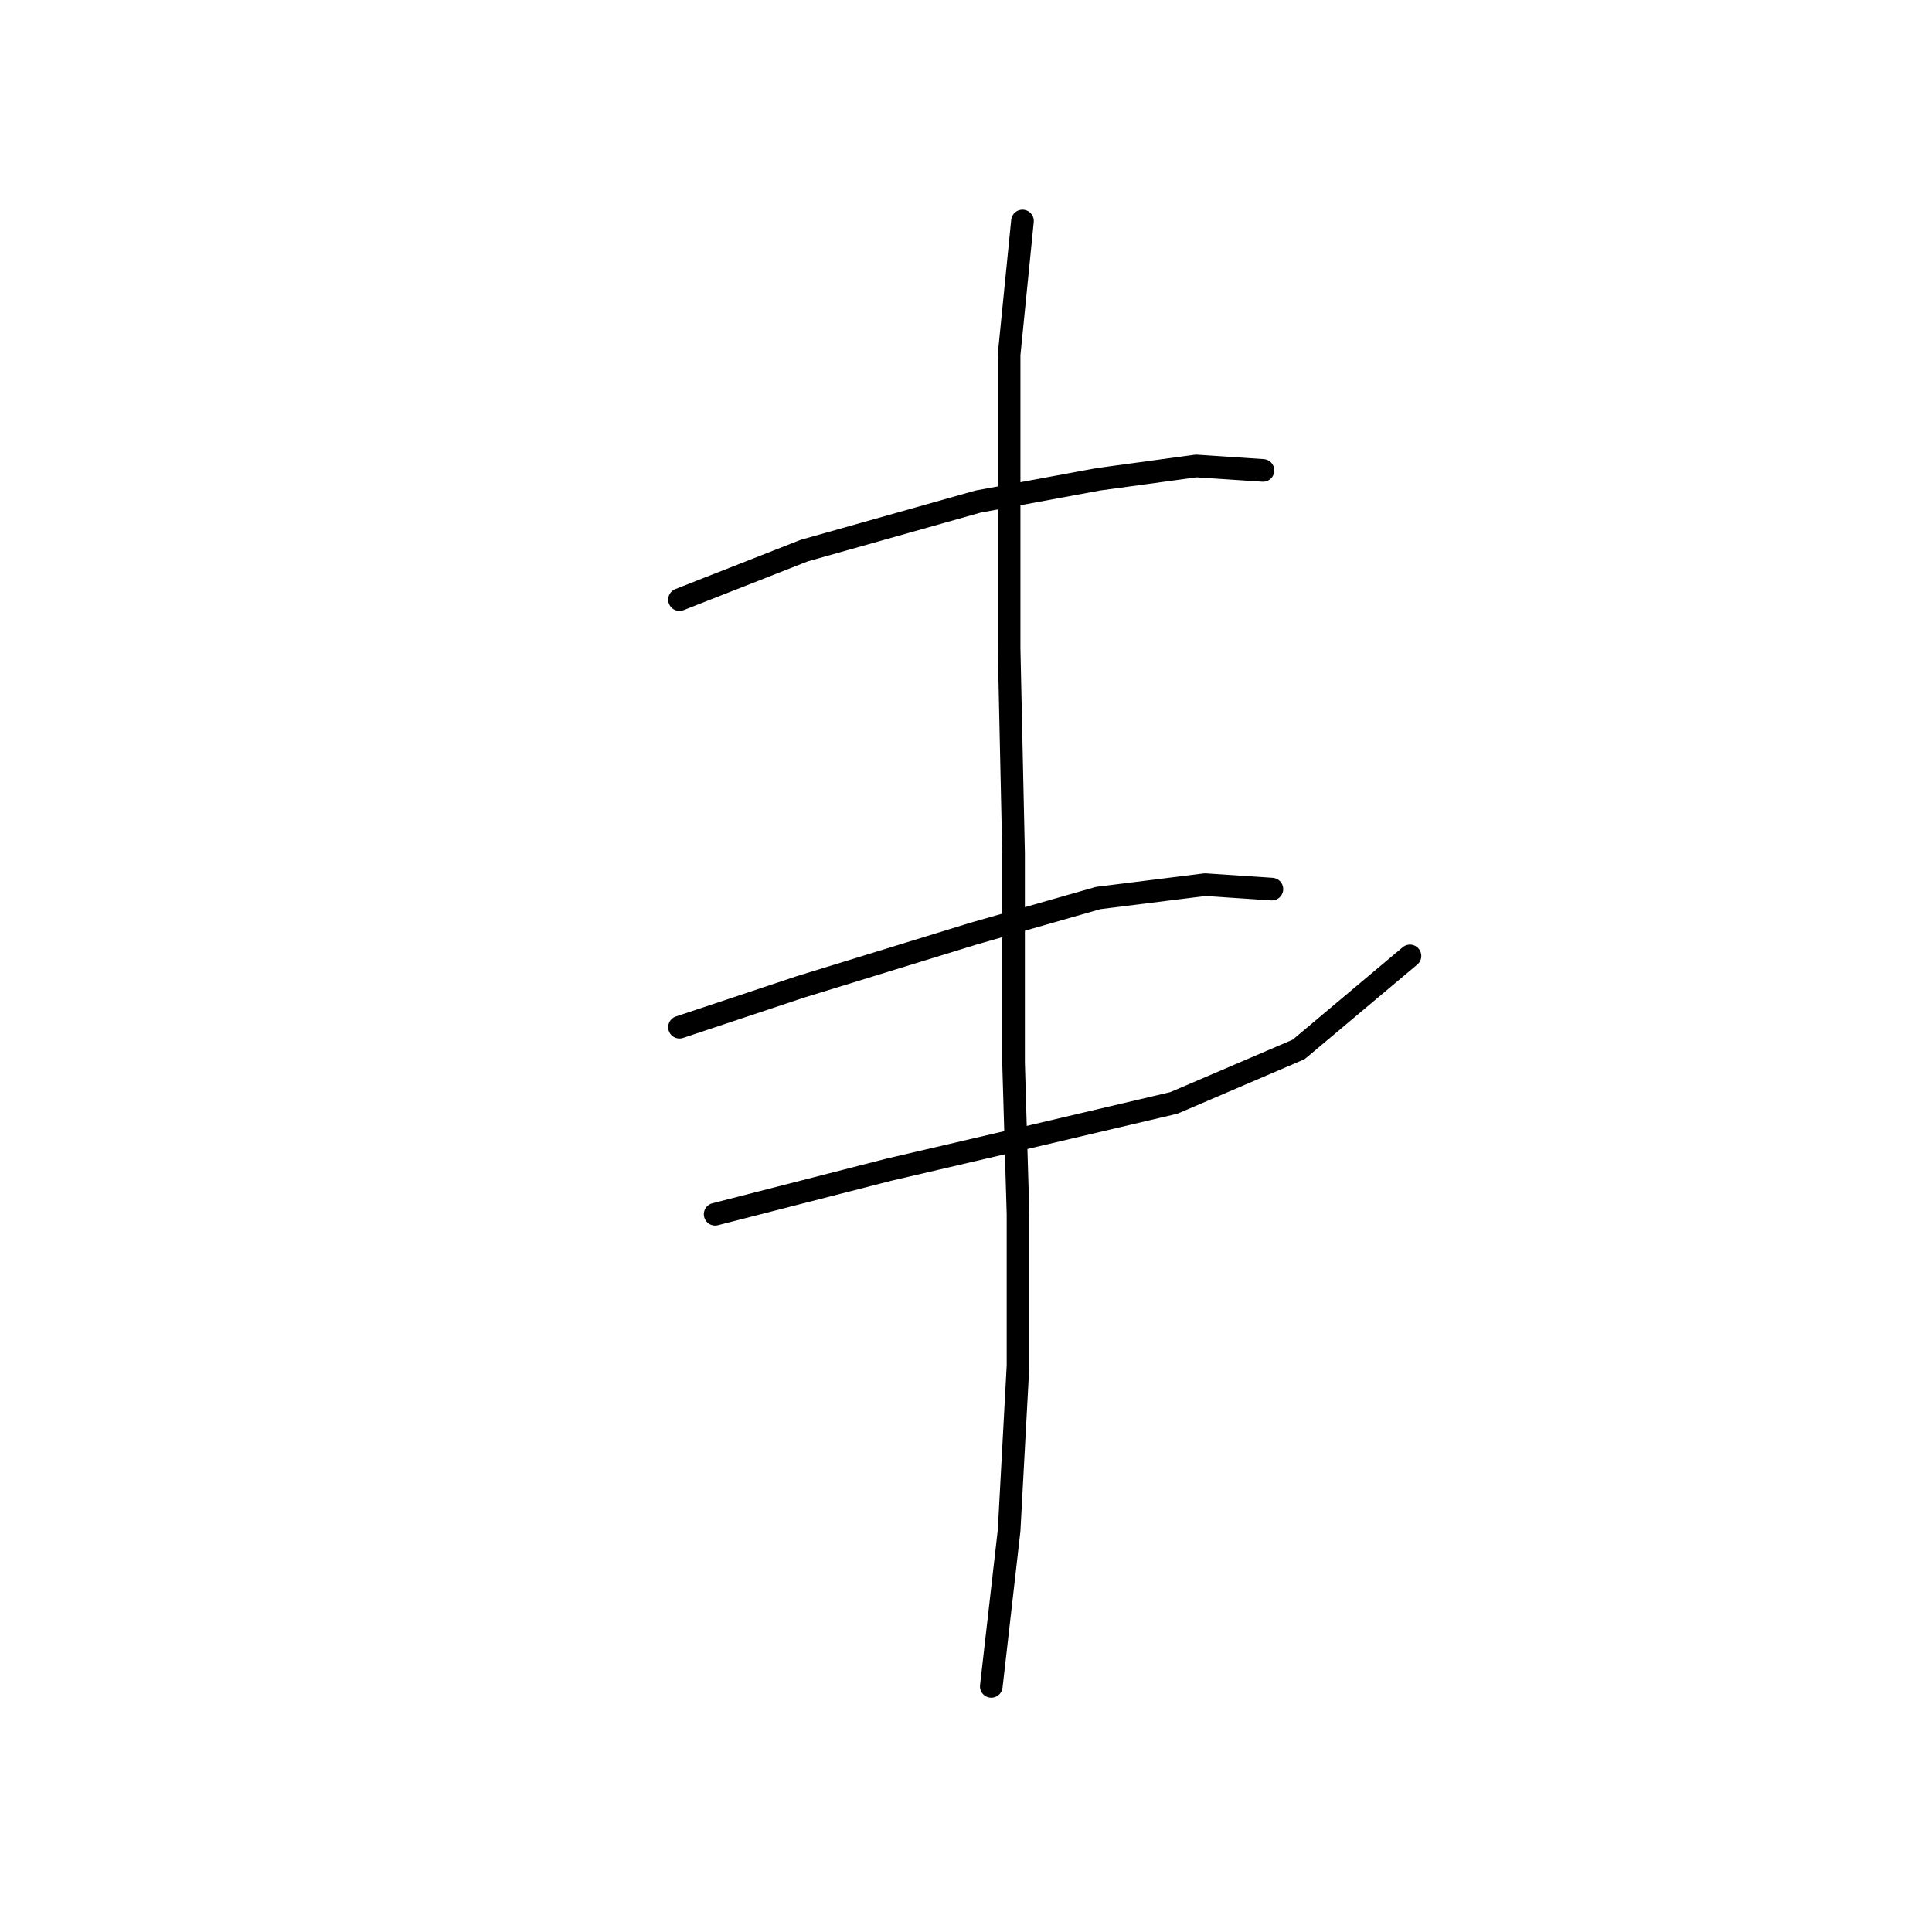 <?xml version="1.0" standalone="no"?>
    <svg width="256" height="256" xmlns="http://www.w3.org/2000/svg" version="1.1">
    <polyline stroke="black" stroke-width="3" stroke-linecap="round" fill="transparent" stroke-linejoin="round" points="90.038 79.448 106.563 72.956 129.581 66.464 145.516 63.513 158.5 61.742 167.352 62.333 167.352 62.333 " />
        <polyline stroke="black" stroke-width="3" stroke-linecap="round" fill="transparent" stroke-linejoin="round" points="90.038 136.106 105.973 130.794 128.99 123.712 145.516 118.99 159.68 117.22 168.533 117.81 168.533 117.81 " />
        <polyline stroke="black" stroke-width="3" stroke-linecap="round" fill="transparent" stroke-linejoin="round" points="94.76 160.894 117.777 154.992 135.482 150.86 155.549 146.139 172.074 139.057 186.828 126.663 186.828 126.663 " />
        <polyline stroke="black" stroke-width="3" stroke-linecap="round" fill="transparent" stroke-linejoin="round" points="135.482 29.282 133.712 46.988 133.712 85.94 134.302 113.089 134.302 140.827 134.892 160.894 134.892 180.96 133.712 202.797 131.351 223.453 131.351 223.453 " />
        </svg>